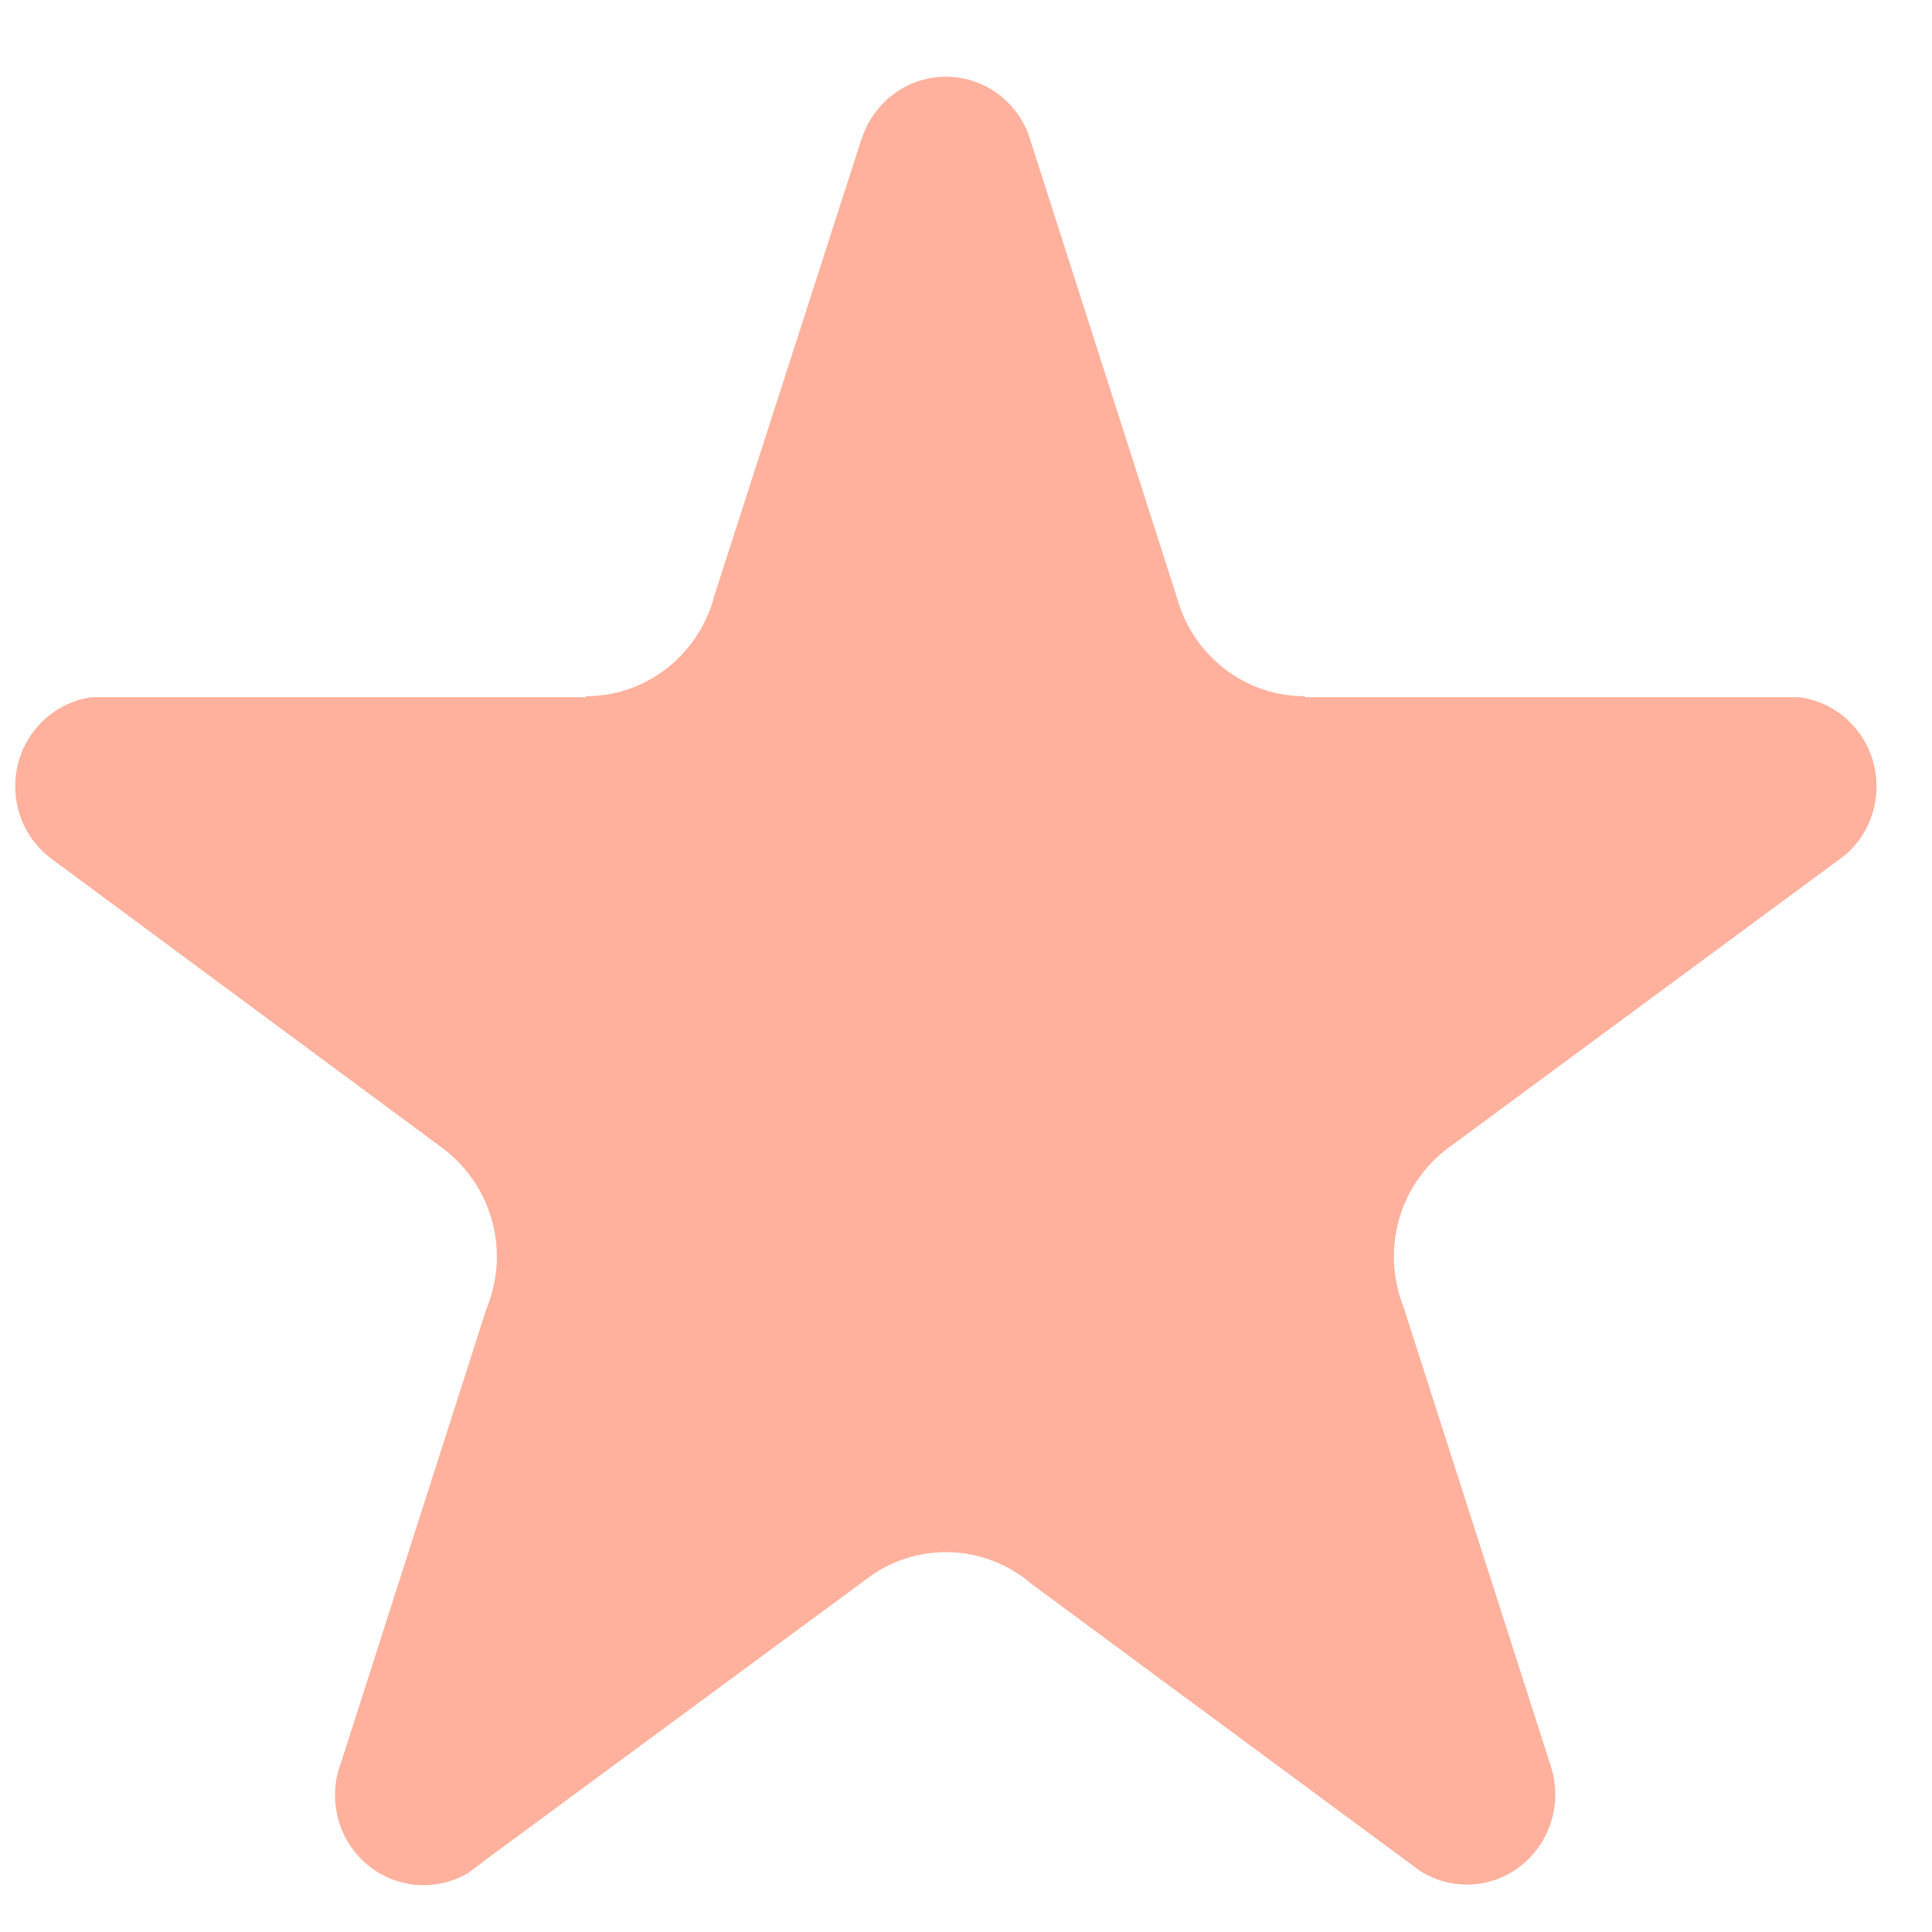 <svg width="17" height="17" viewBox="0 0 17 17" fill="none" xmlns="http://www.w3.org/2000/svg">
<path fill-rule="evenodd" clip-rule="evenodd" d="M15.831 6.135H11.482V6.126C10.982 6.126 10.554 5.808 10.388 5.358C10.376 5.325 10.364 5.289 10.355 5.255L9.079 1.273L9.047 1.174C8.933 0.882 8.652 0.675 8.323 0.675C7.974 0.675 7.678 0.909 7.58 1.231H7.578L6.287 5.237C6.286 5.239 6.286 5.242 6.285 5.244C6.274 5.287 6.262 5.327 6.245 5.369C6.076 5.812 5.652 6.126 5.155 6.126V6.135H0.803C0.425 6.189 0.134 6.519 0.134 6.918C0.134 7.176 0.254 7.404 0.441 7.547C0.453 7.557 0.465 7.565 0.476 7.574L3.857 10.075H3.856C4.166 10.288 4.372 10.65 4.372 11.059C4.372 11.152 4.361 11.242 4.34 11.328C4.325 11.397 4.303 11.463 4.277 11.526L2.996 15.525C2.994 15.53 2.991 15.534 2.99 15.539L2.98 15.57C2.959 15.641 2.948 15.719 2.948 15.797C2.948 16.234 3.297 16.588 3.727 16.588C3.868 16.588 4 16.55 4.115 16.484L4.249 16.385C4.249 16.383 4.25 16.383 4.251 16.381L7.605 13.909C7.629 13.891 7.654 13.872 7.679 13.855C7.863 13.73 8.085 13.658 8.323 13.658C8.553 13.658 8.768 13.725 8.948 13.842C8.99 13.868 9.029 13.897 9.066 13.93C9.067 13.93 9.069 13.93 9.069 13.932L12.404 16.395L12.498 16.465C12.5 16.466 12.501 16.468 12.503 16.468C12.621 16.54 12.76 16.583 12.907 16.583C13.336 16.583 13.685 16.228 13.685 15.791C13.685 15.71 13.674 15.63 13.65 15.556C13.647 15.544 13.643 15.532 13.639 15.519L12.351 11.504C12.33 11.452 12.313 11.399 12.3 11.344C12.278 11.253 12.265 11.156 12.265 11.057C12.265 10.682 12.437 10.347 12.706 10.13C12.734 10.107 12.764 10.085 12.794 10.064L16.137 7.597H16.138L16.239 7.521C16.407 7.376 16.512 7.159 16.512 6.919C16.512 6.516 16.215 6.183 15.831 6.135Z" fill="#FFB19D"/>
</svg>
